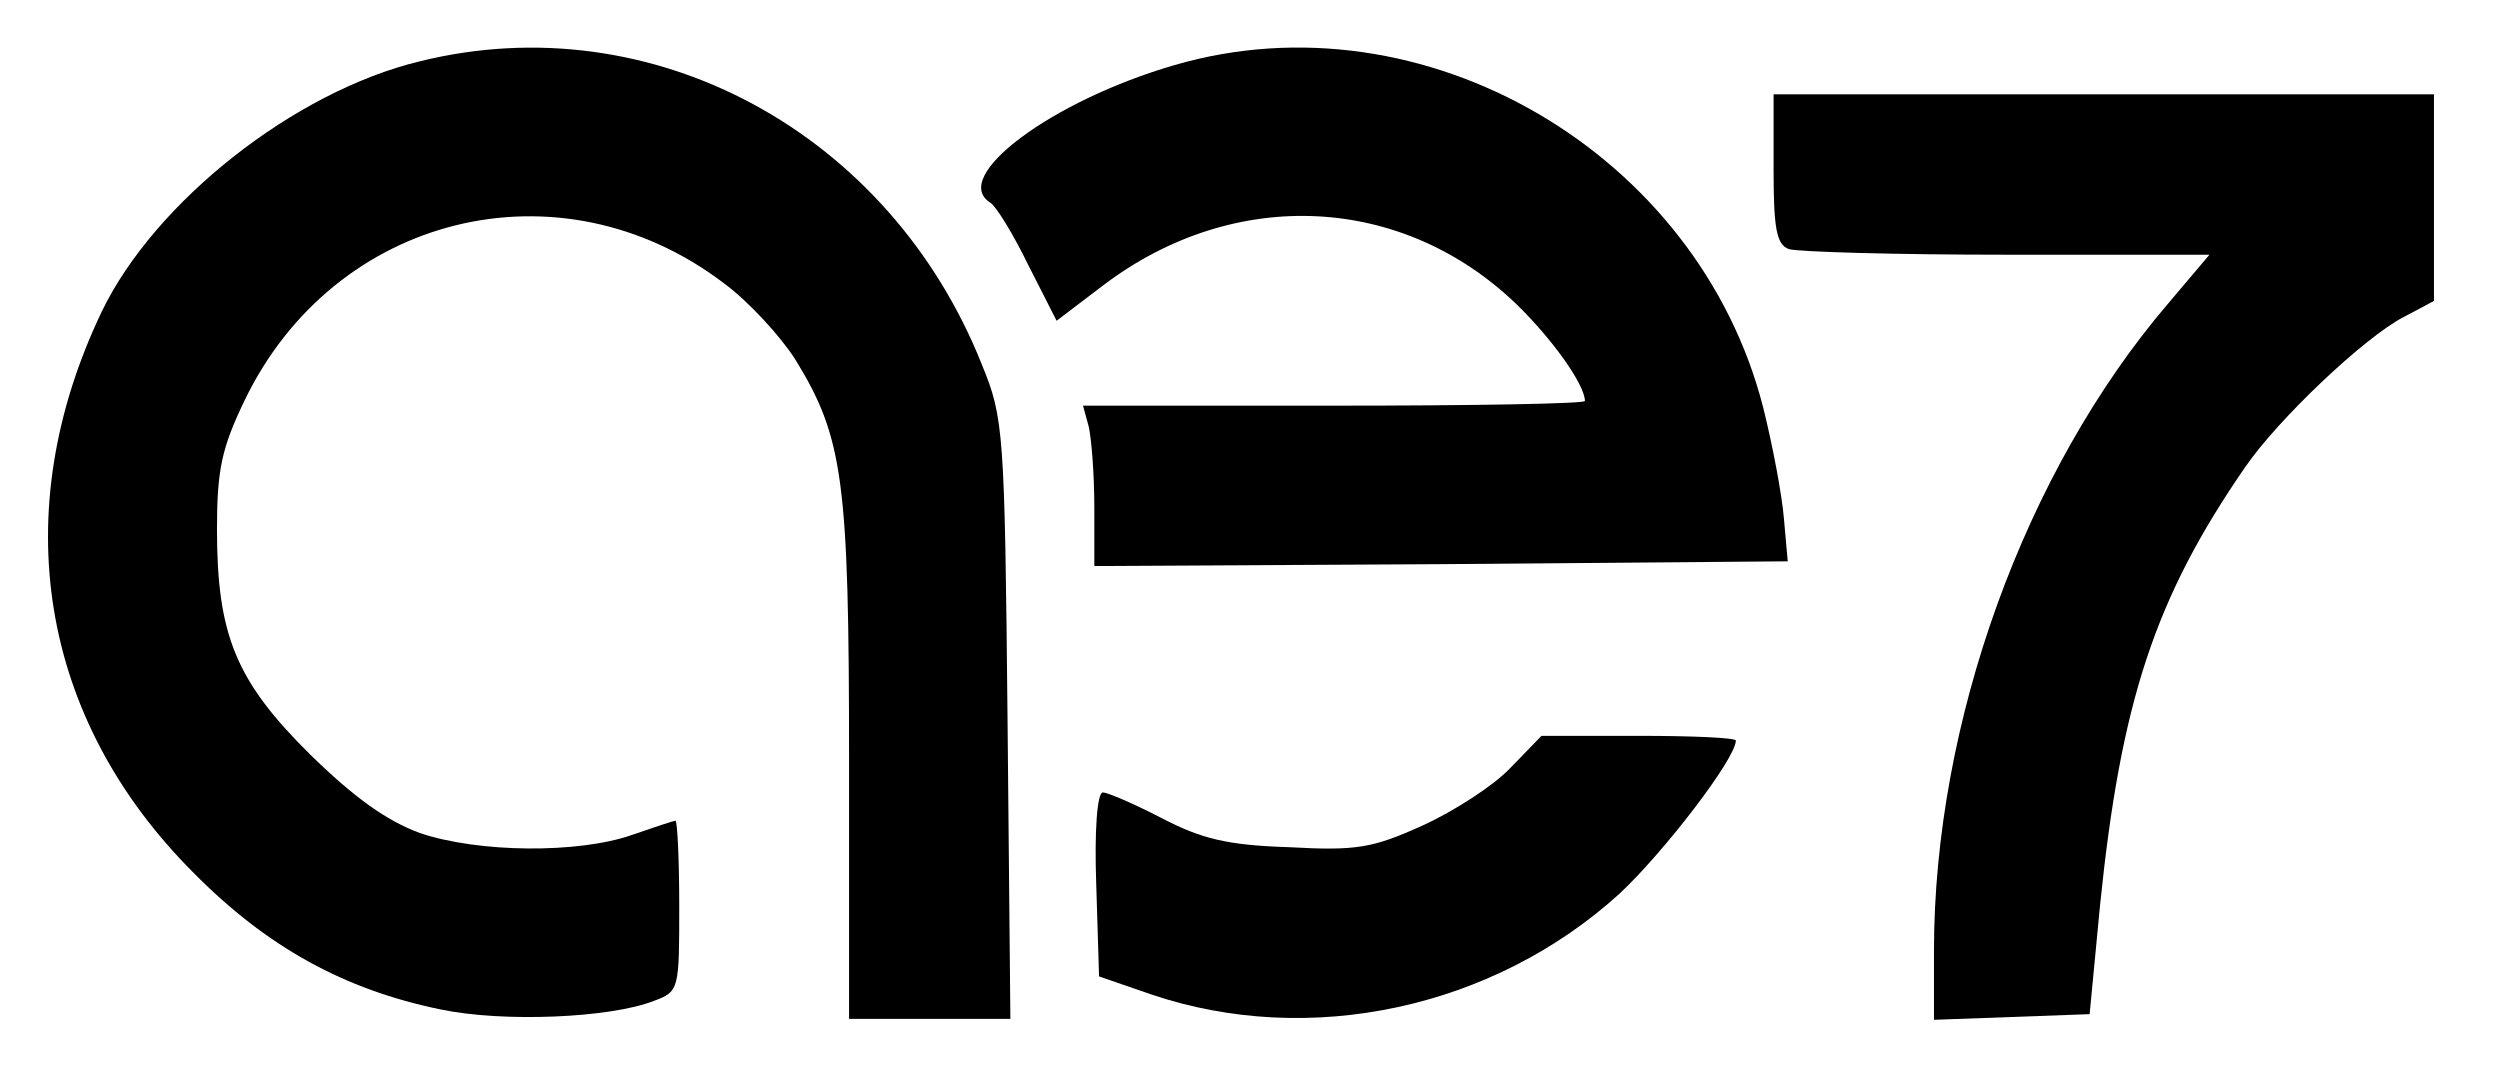 <?xml version="1.0" standalone="no"?>
<!DOCTYPE svg PUBLIC "-//W3C//DTD SVG 20010904//EN"
 "http://www.w3.org/TR/2001/REC-SVG-20010904/DTD/svg10.dtd">
<svg version="1.0" xmlns="http://www.w3.org/2000/svg"
 width="265pt" height="115pt" viewBox="0 0 265 115"
 preserveAspectRatio="xMidYMid meet">

<g transform="translate(0,115) scale(0.1,-0.1)"
fill="#000000" stroke="none">
<path d="M445 1085 c-133 -32 -281 -149 -337 -265 -102 -213 -66 -432 97 -595
78 -79 160 -124 262 -145 67 -14 180 -9 226 9 27 10 27 12 27 101 0 49 -2 90
-4 90 -2 0 -23 -7 -46 -15 -57 -20 -163 -19 -225 2 -35 13 -69 37 -116 83 -79
78 -99 127 -99 239 0 63 5 86 29 136 95 198 334 257 508 125 26 -19 60 -56 76
-81 51 -83 57 -128 57 -426 l0 -273 86 0 85 0 -3 317 c-3 305 -4 320 -27 376
-98 247 -350 383 -596 322z"/>
<path d="M1245 1081 c-131 -38 -239 -119 -195 -146 6 -4 24 -33 40 -66 l30
-59 50 38 c139 105 317 96 438 -21 38 -37 72 -85 72 -102 0 -3 -120 -5 -266
-5 l-266 0 6 -22 c3 -13 6 -51 6 -86 l0 -62 368 2 367 3 -4 45 c-2 25 -12 78
-22 118 -69 270 -360 440 -624 363z"/>
<path d="M1880 971 c0 -63 3 -80 16 -85 9 -3 113 -6 231 -6 l215 0 -44 -52
c-152 -178 -248 -444 -248 -686 l0 -73 83 3 82 3 11 115 c22 216 58 326 154
465 35 51 127 138 168 159 l32 17 0 109 0 110 -350 0 -350 0 0 -79z"/>
<path d="M1601 336 c-18 -19 -60 -46 -93 -61 -53 -24 -70 -27 -142 -23 -65 2
-93 9 -135 31 -29 15 -57 27 -62 27 -6 0 -9 -41 -7 -97 l3 -98 55 -19 c168
-57 363 -15 497 107 47 44 123 143 123 162 0 3 -46 5 -103 5 l-103 0 -33 -34z"/>
</g>
</svg>
